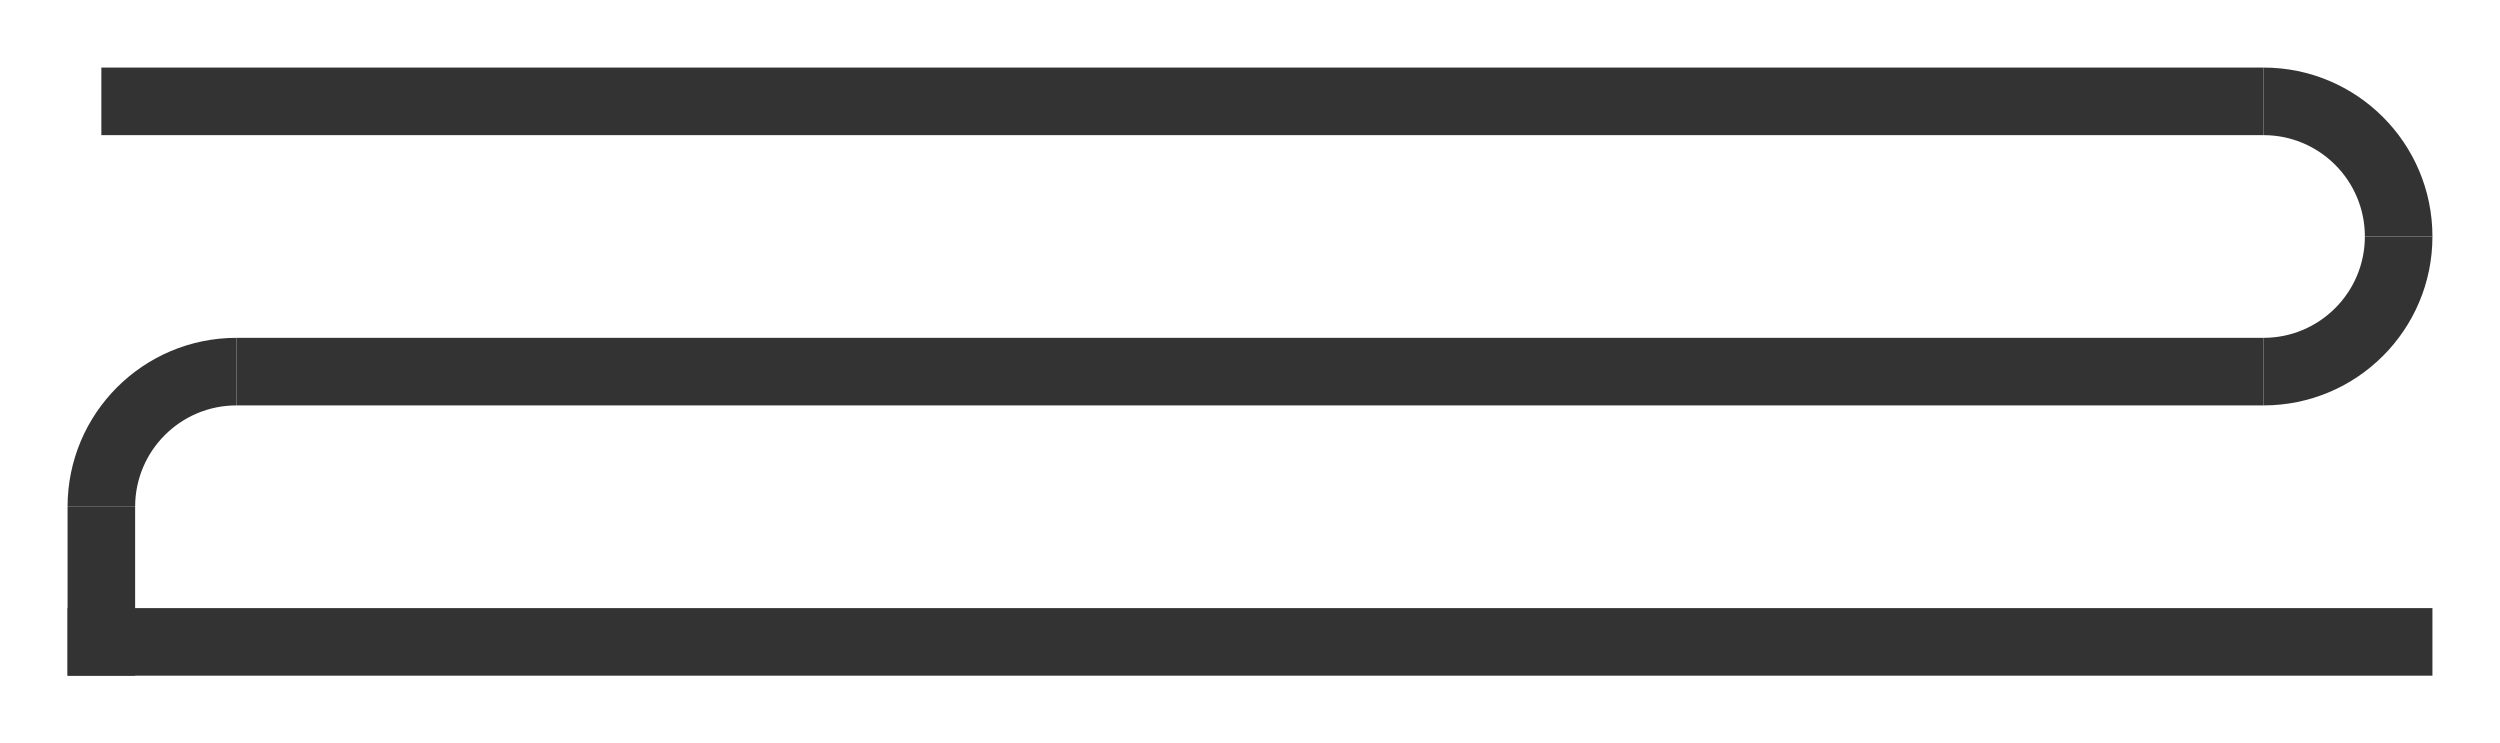 <svg width="296" height="88" viewBox="0 0 296 88" fill="none" xmlns="http://www.w3.org/2000/svg">
<line x1="288" y1="76" x2="8" y2="76" stroke="#333333" stroke-width="8"/>
<path d="M268 44L28 44" stroke="#333333" stroke-width="8"/>
<line x1="268" y1="12" x2="12" y2="12" stroke="#333333" stroke-width="8"/>
<line x1="12" y1="60" x2="12" y2="80" stroke="#333333" stroke-width="8"/>
<path d="M16 60C16 53.373 21.373 48 28 48L28 40C16.954 40 8 48.954 8 60L16 60Z" fill="#333333"/>
<path d="M280 28C280 34.627 274.627 40 268 40L268 48C279.046 48 288 39.046 288 28L280 28Z" fill="#333333"/>
<path d="M268 16C274.627 16 280 21.373 280 28L288 28C288 16.954 279.046 8 268 8L268 16Z" fill="#333333"/>
</svg>
